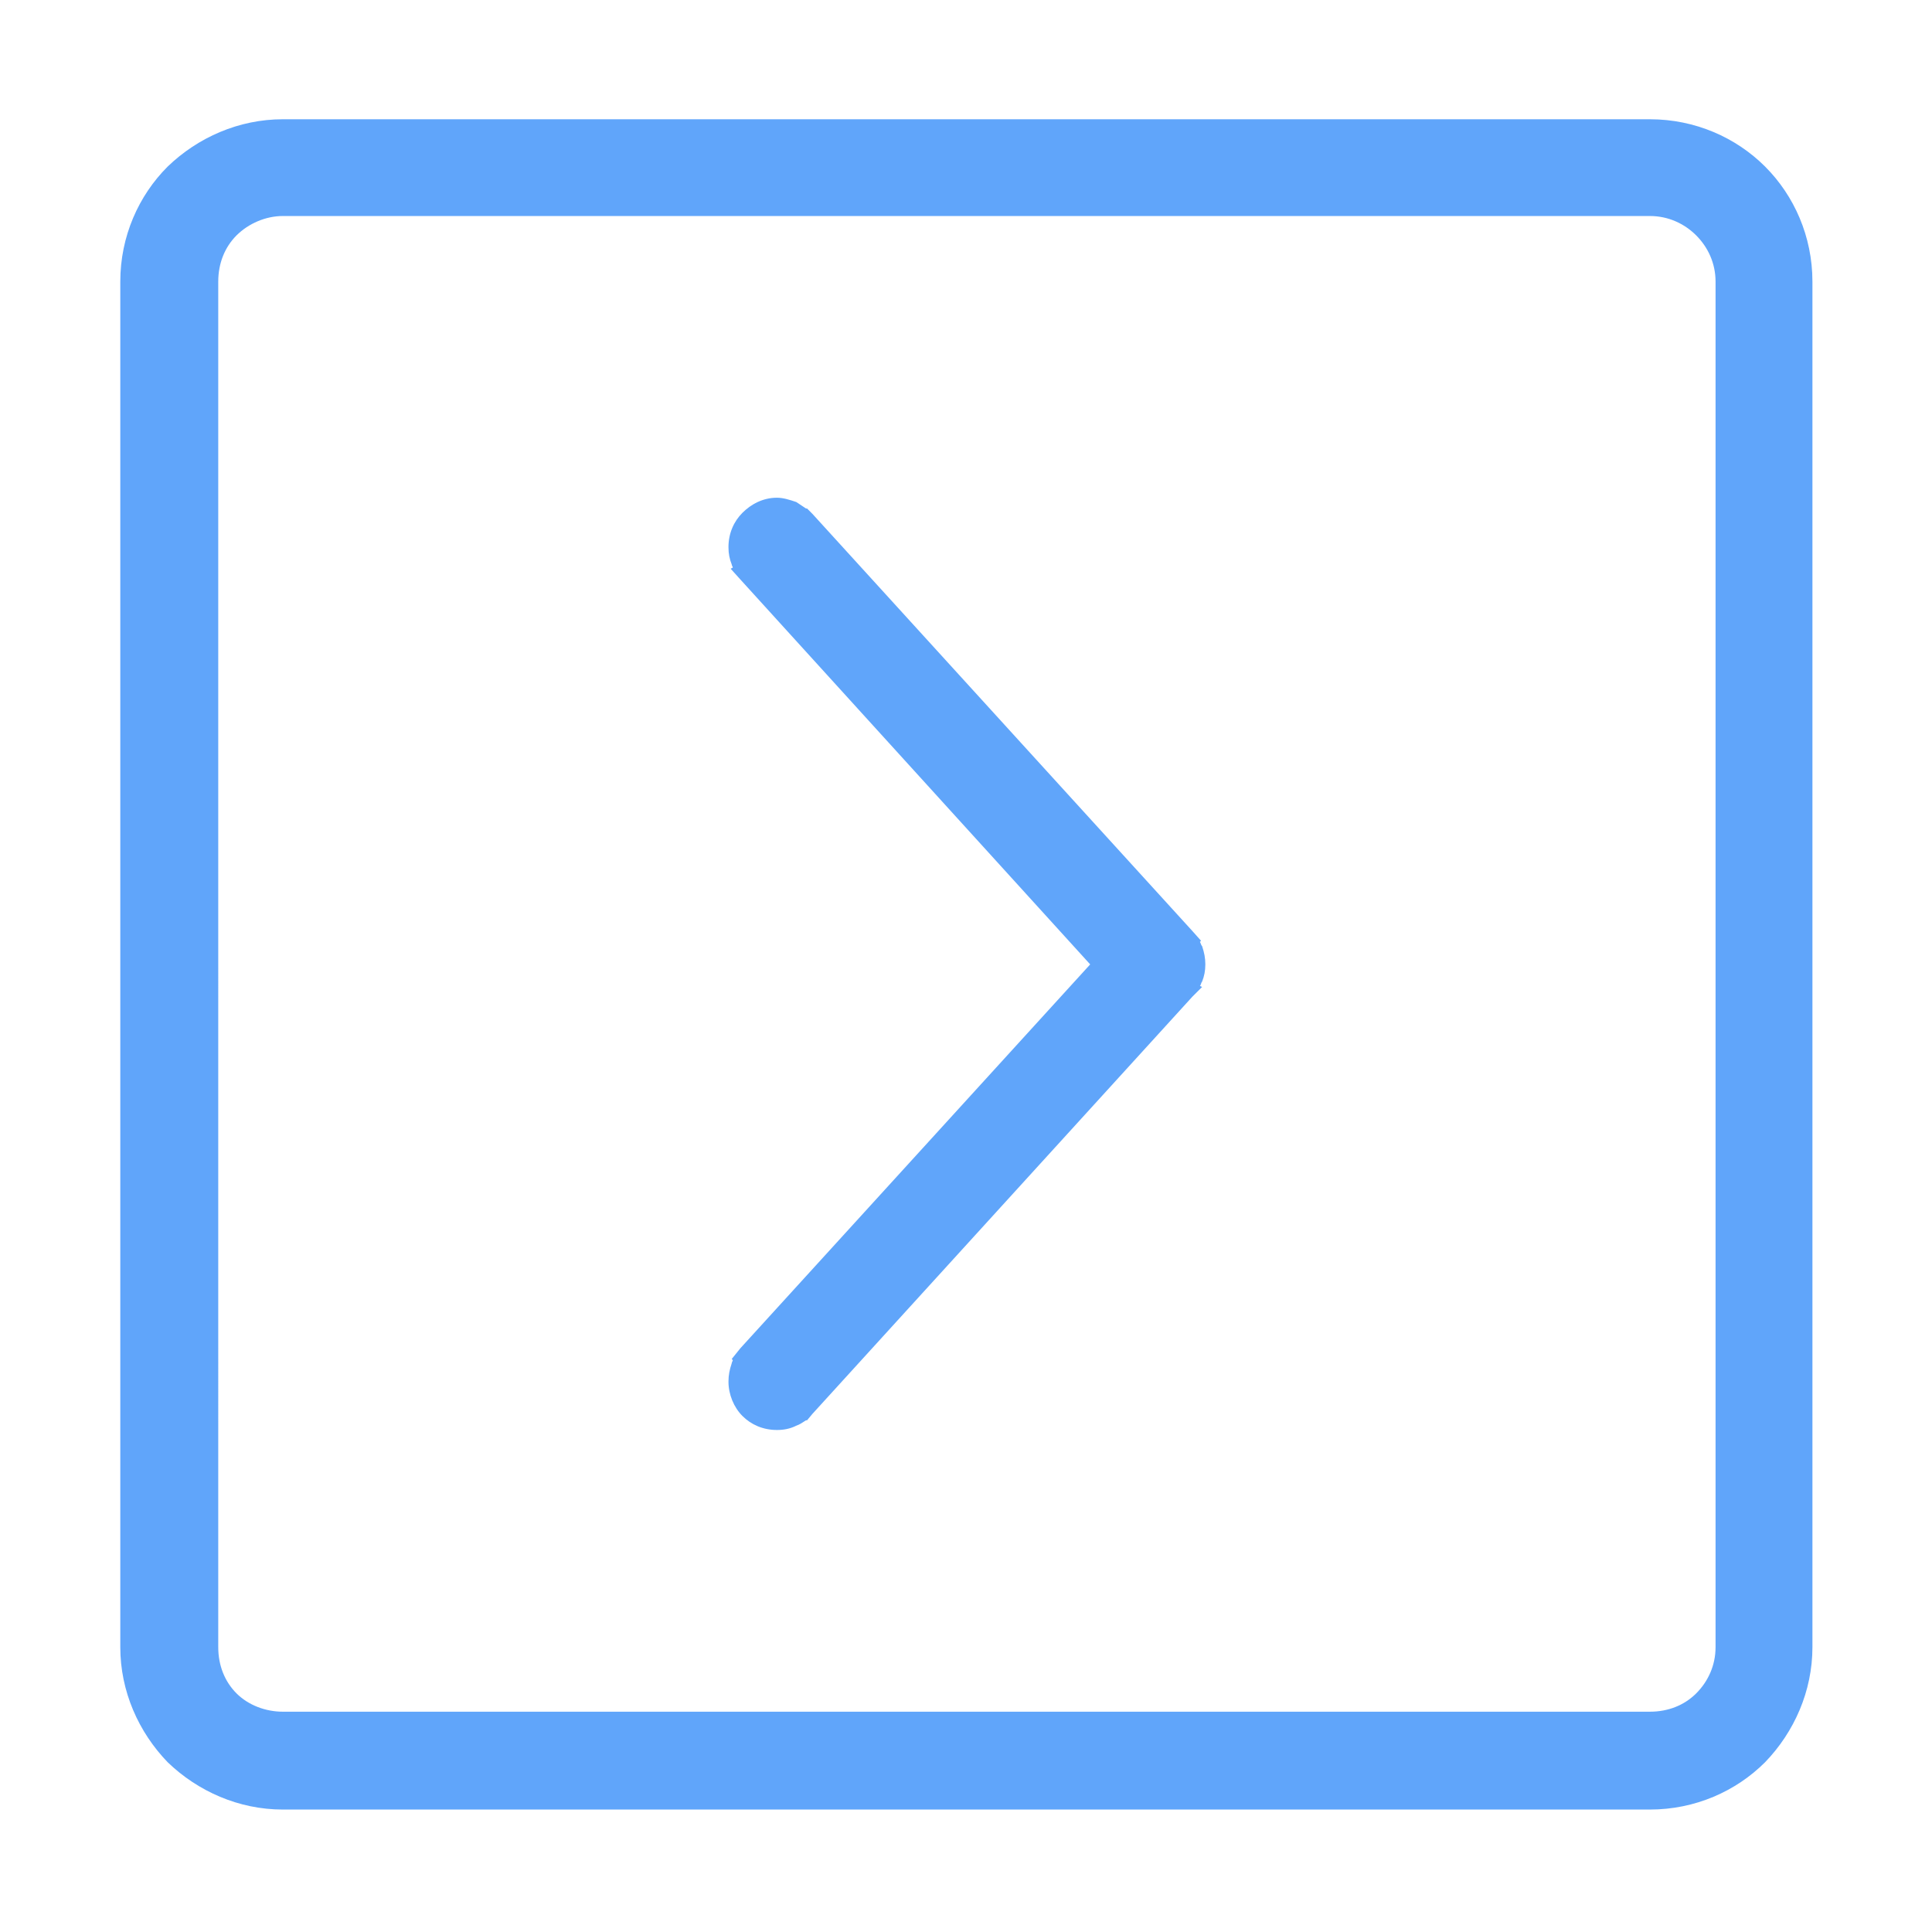 <?xml version="1.0" standalone="no"?><!DOCTYPE svg PUBLIC "-//W3C//DTD SVG 1.1//EN" "http://www.w3.org/Graphics/SVG/1.1/DTD/svg11.dtd"><svg t="1696964390075" class="icon" viewBox="0 0 1024 1024" version="1.1" xmlns="http://www.w3.org/2000/svg" p-id="5673" xmlns:xlink="http://www.w3.org/1999/xlink" width="128" height="128"><path d="M899.006 124.75c-6.277-6.259-14.834-10.257-24.531-10.257L149.908 114.494c-9.118 0-18.235 3.998-24.534 10.257l0 0c-6.258 6.277-9.696 14.815-9.696 24.511l0 0L115.678 873.047l0 0c0 9.688 3.437 18.234 9.696 24.503l0 0c6.297 6.267 15.415 9.687 24.534 9.687l724.567 0c9.697 0 18.254-3.42 24.531-9.687 6.278-6.269 10.276-14.816 10.276-24.503l0 0L909.282 149.263l0 0C909.282 139.566 905.284 131.027 899.006 124.75L899.006 124.75zM63.758 873.047 63.758 149.263l0 0c0-23.933 9.697-45.586 25.112-60.98 15.973-15.397 37.665-25.073 61.038-25.073l724.567 0c23.97 0 45.644 9.676 61.057 25.073l0 0c15.396 15.394 25.092 37.047 25.092 60.98l0 0L960.624 873.047l0 0c0 23.363-9.697 45.016-25.092 60.972l0 0c-15.414 15.396-37.087 25.082-61.057 25.082L149.908 959.101c-23.374 0-45.065-9.687-61.038-25.082l0 0C73.453 918.064 63.758 896.41 63.758 873.047L63.758 873.047zM387.823 299.155c-1.139-2.859-1.72-5.717-1.72-9.117l0 0c0-7.417 2.86-13.696 7.419-18.254l0 0c4.558-4.56 10.854-7.979 18.273-7.979 3.418 0 6.837 1.139 10.255 2.28 1.719 1.139 3.42 2.28 5.138 3.42l0.562 0 2.858 2.858L631.997 493.476l4.579 5.138-0.579 0.58c0.579 1.14 0.579 1.7 1.14 2.28 1.138 3.418 1.719 6.258 1.719 9.676s-0.58 6.269-1.719 9.118l0 0c-0.561 0.57-0.561 1.709-1.14 2.28l1.14 0.57-5.139 5.128L430.61 749.376l-2.858 3.419-0.562 0c-1.719 1.14-3.42 2.281-5.138 2.85-3.419 1.709-6.838 2.279-10.255 2.279l0 0 0 0c-7.419 0-13.715-2.848-18.273-7.408l0 0c-4.559-4.559-7.419-11.397-7.419-18.234l0 0c0-3.428 0.58-6.277 1.72-9.697 0-0.57 0.561-1.14 0.561-1.71l-0.561-0.57 4.579-5.697 185.415-203.458L392.403 307.134l-5.139-5.699 1.122-0.58C388.384 300.295 387.823 299.715 387.823 299.155L387.823 299.155z" fill="#60a5fa" p-id="5674"></path></svg>